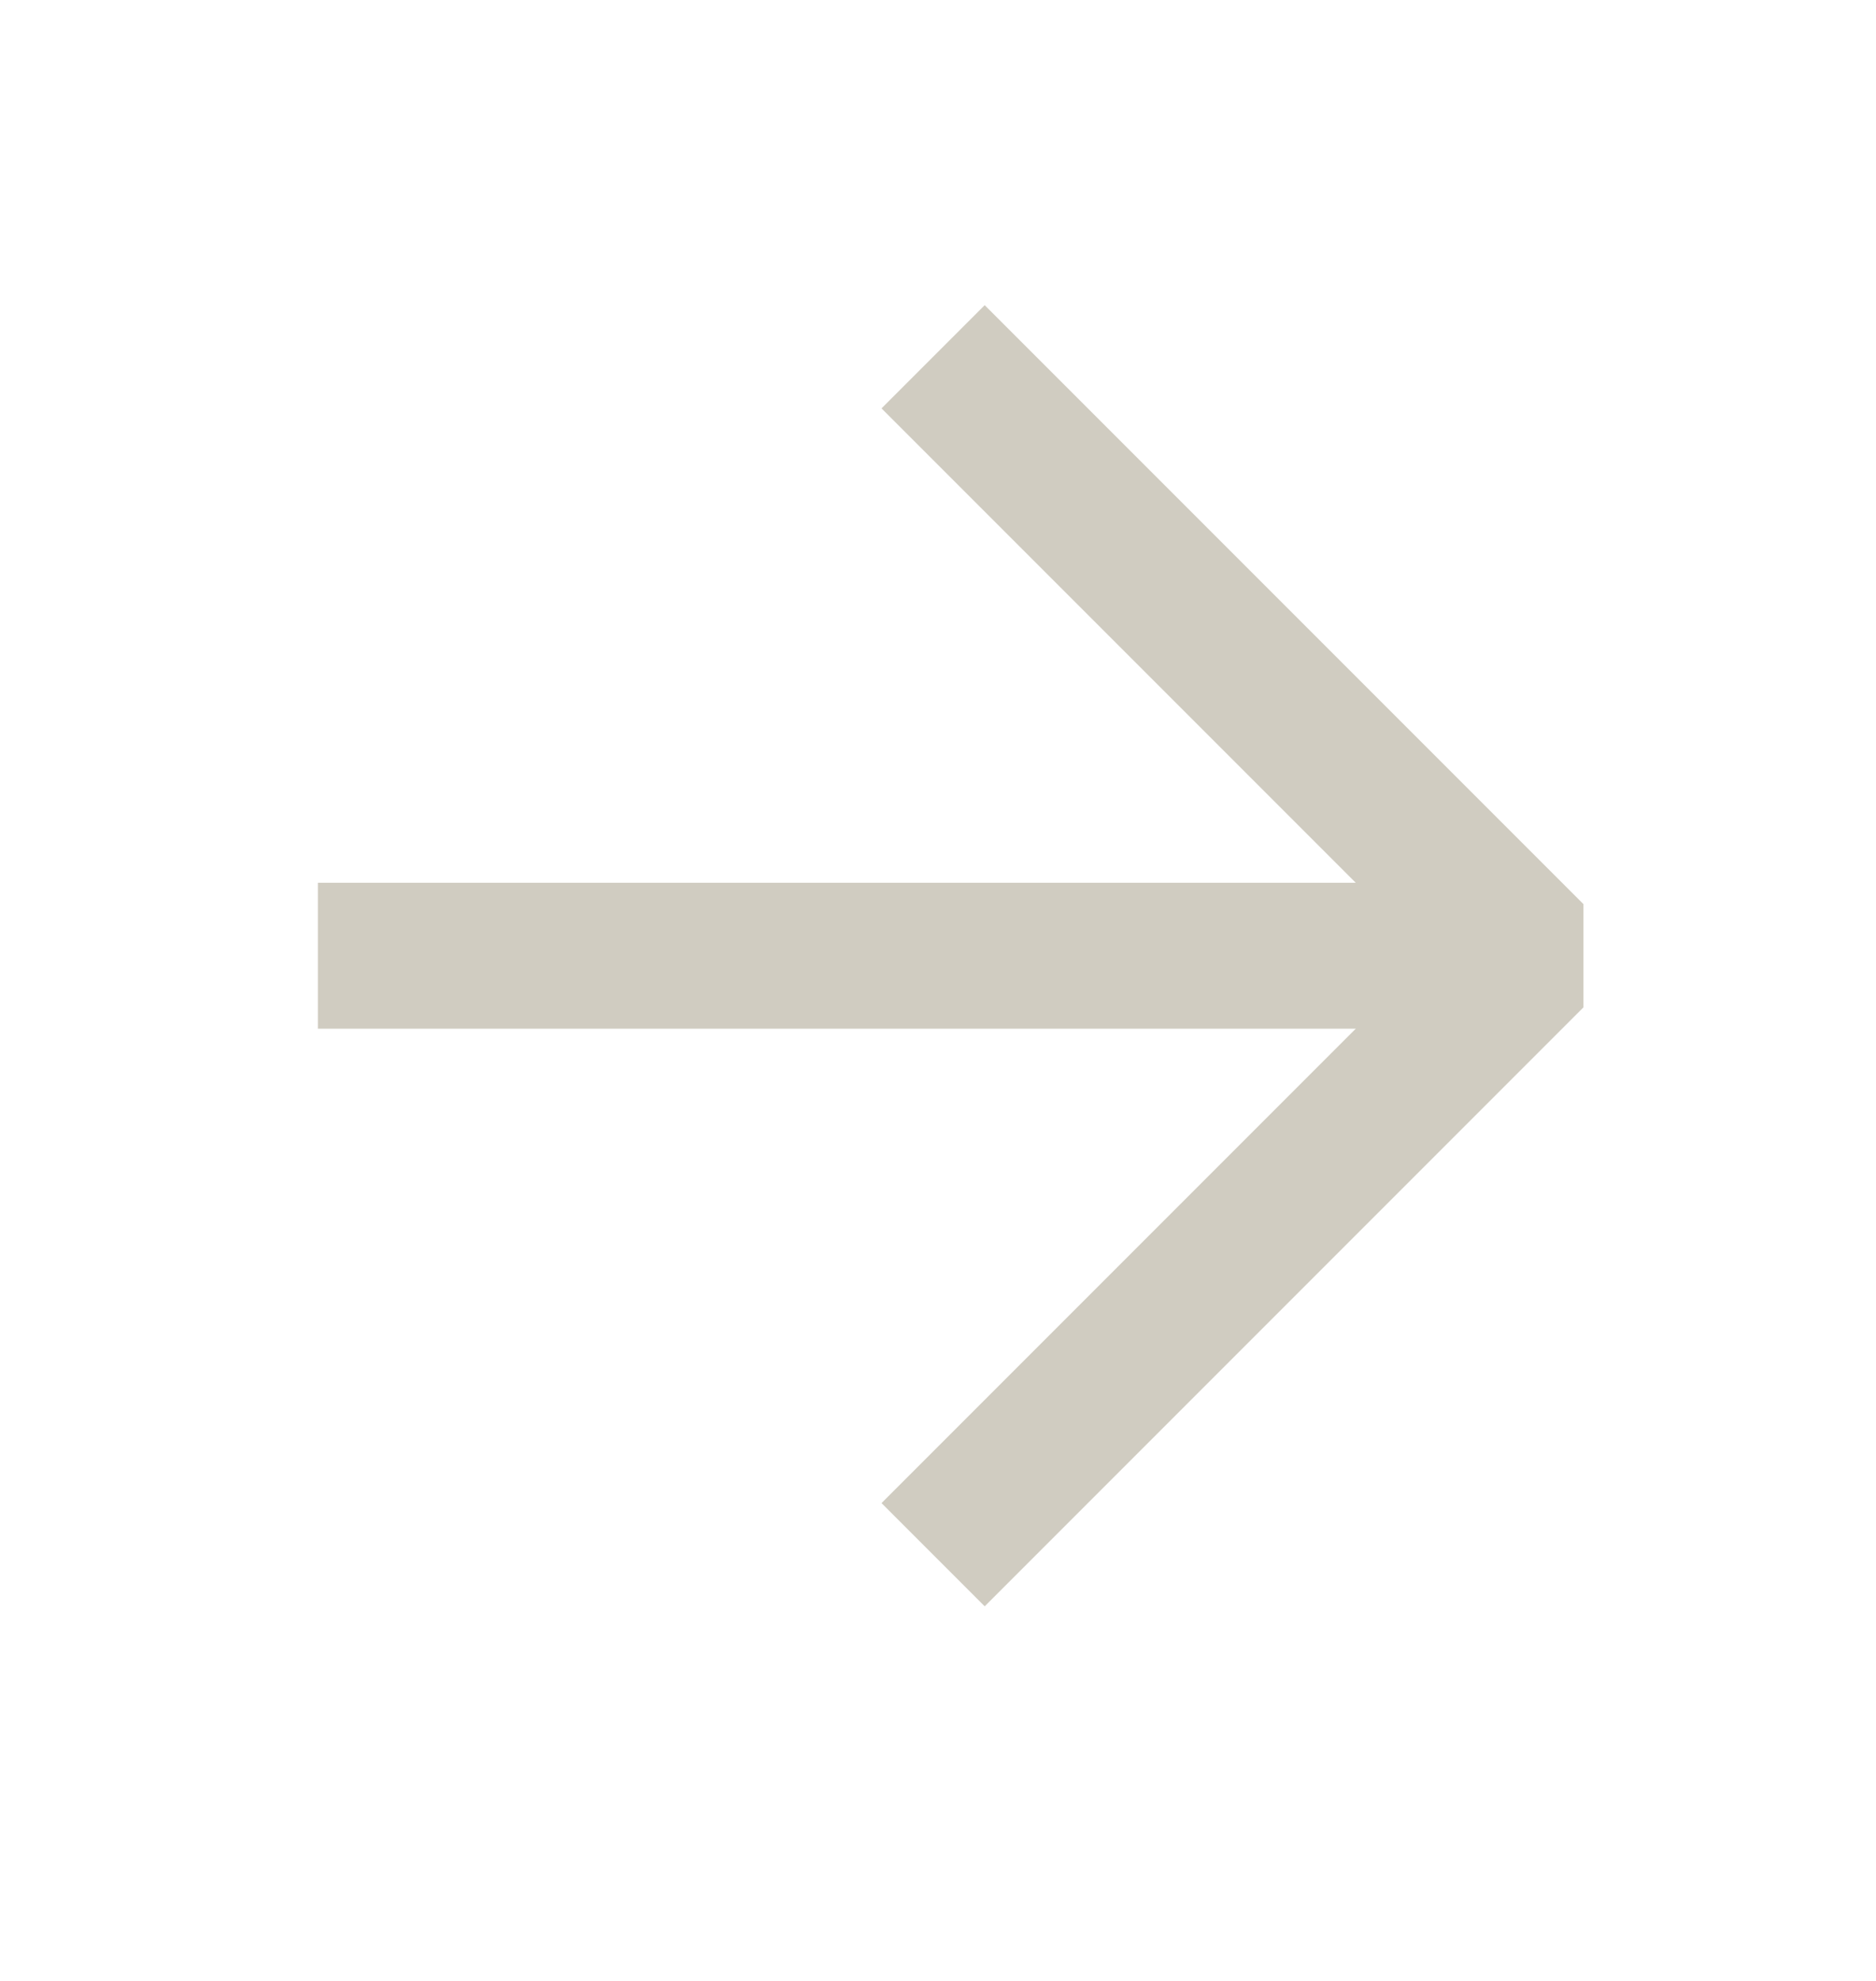 <svg width="18" height="19" fill="none" xmlns="http://www.w3.org/2000/svg"><path d="M3.75 9.167h10.5" stroke="#D0CCC1" stroke-width="1.4" stroke-linecap="square" stroke-linejoin="round"/><path d="m9.448 3.917 5.25 5.25-5.25 5.25" stroke="#D0CCC1" stroke-width="1.4" stroke-linecap="square" stroke-linejoin="bevel"/></svg>
